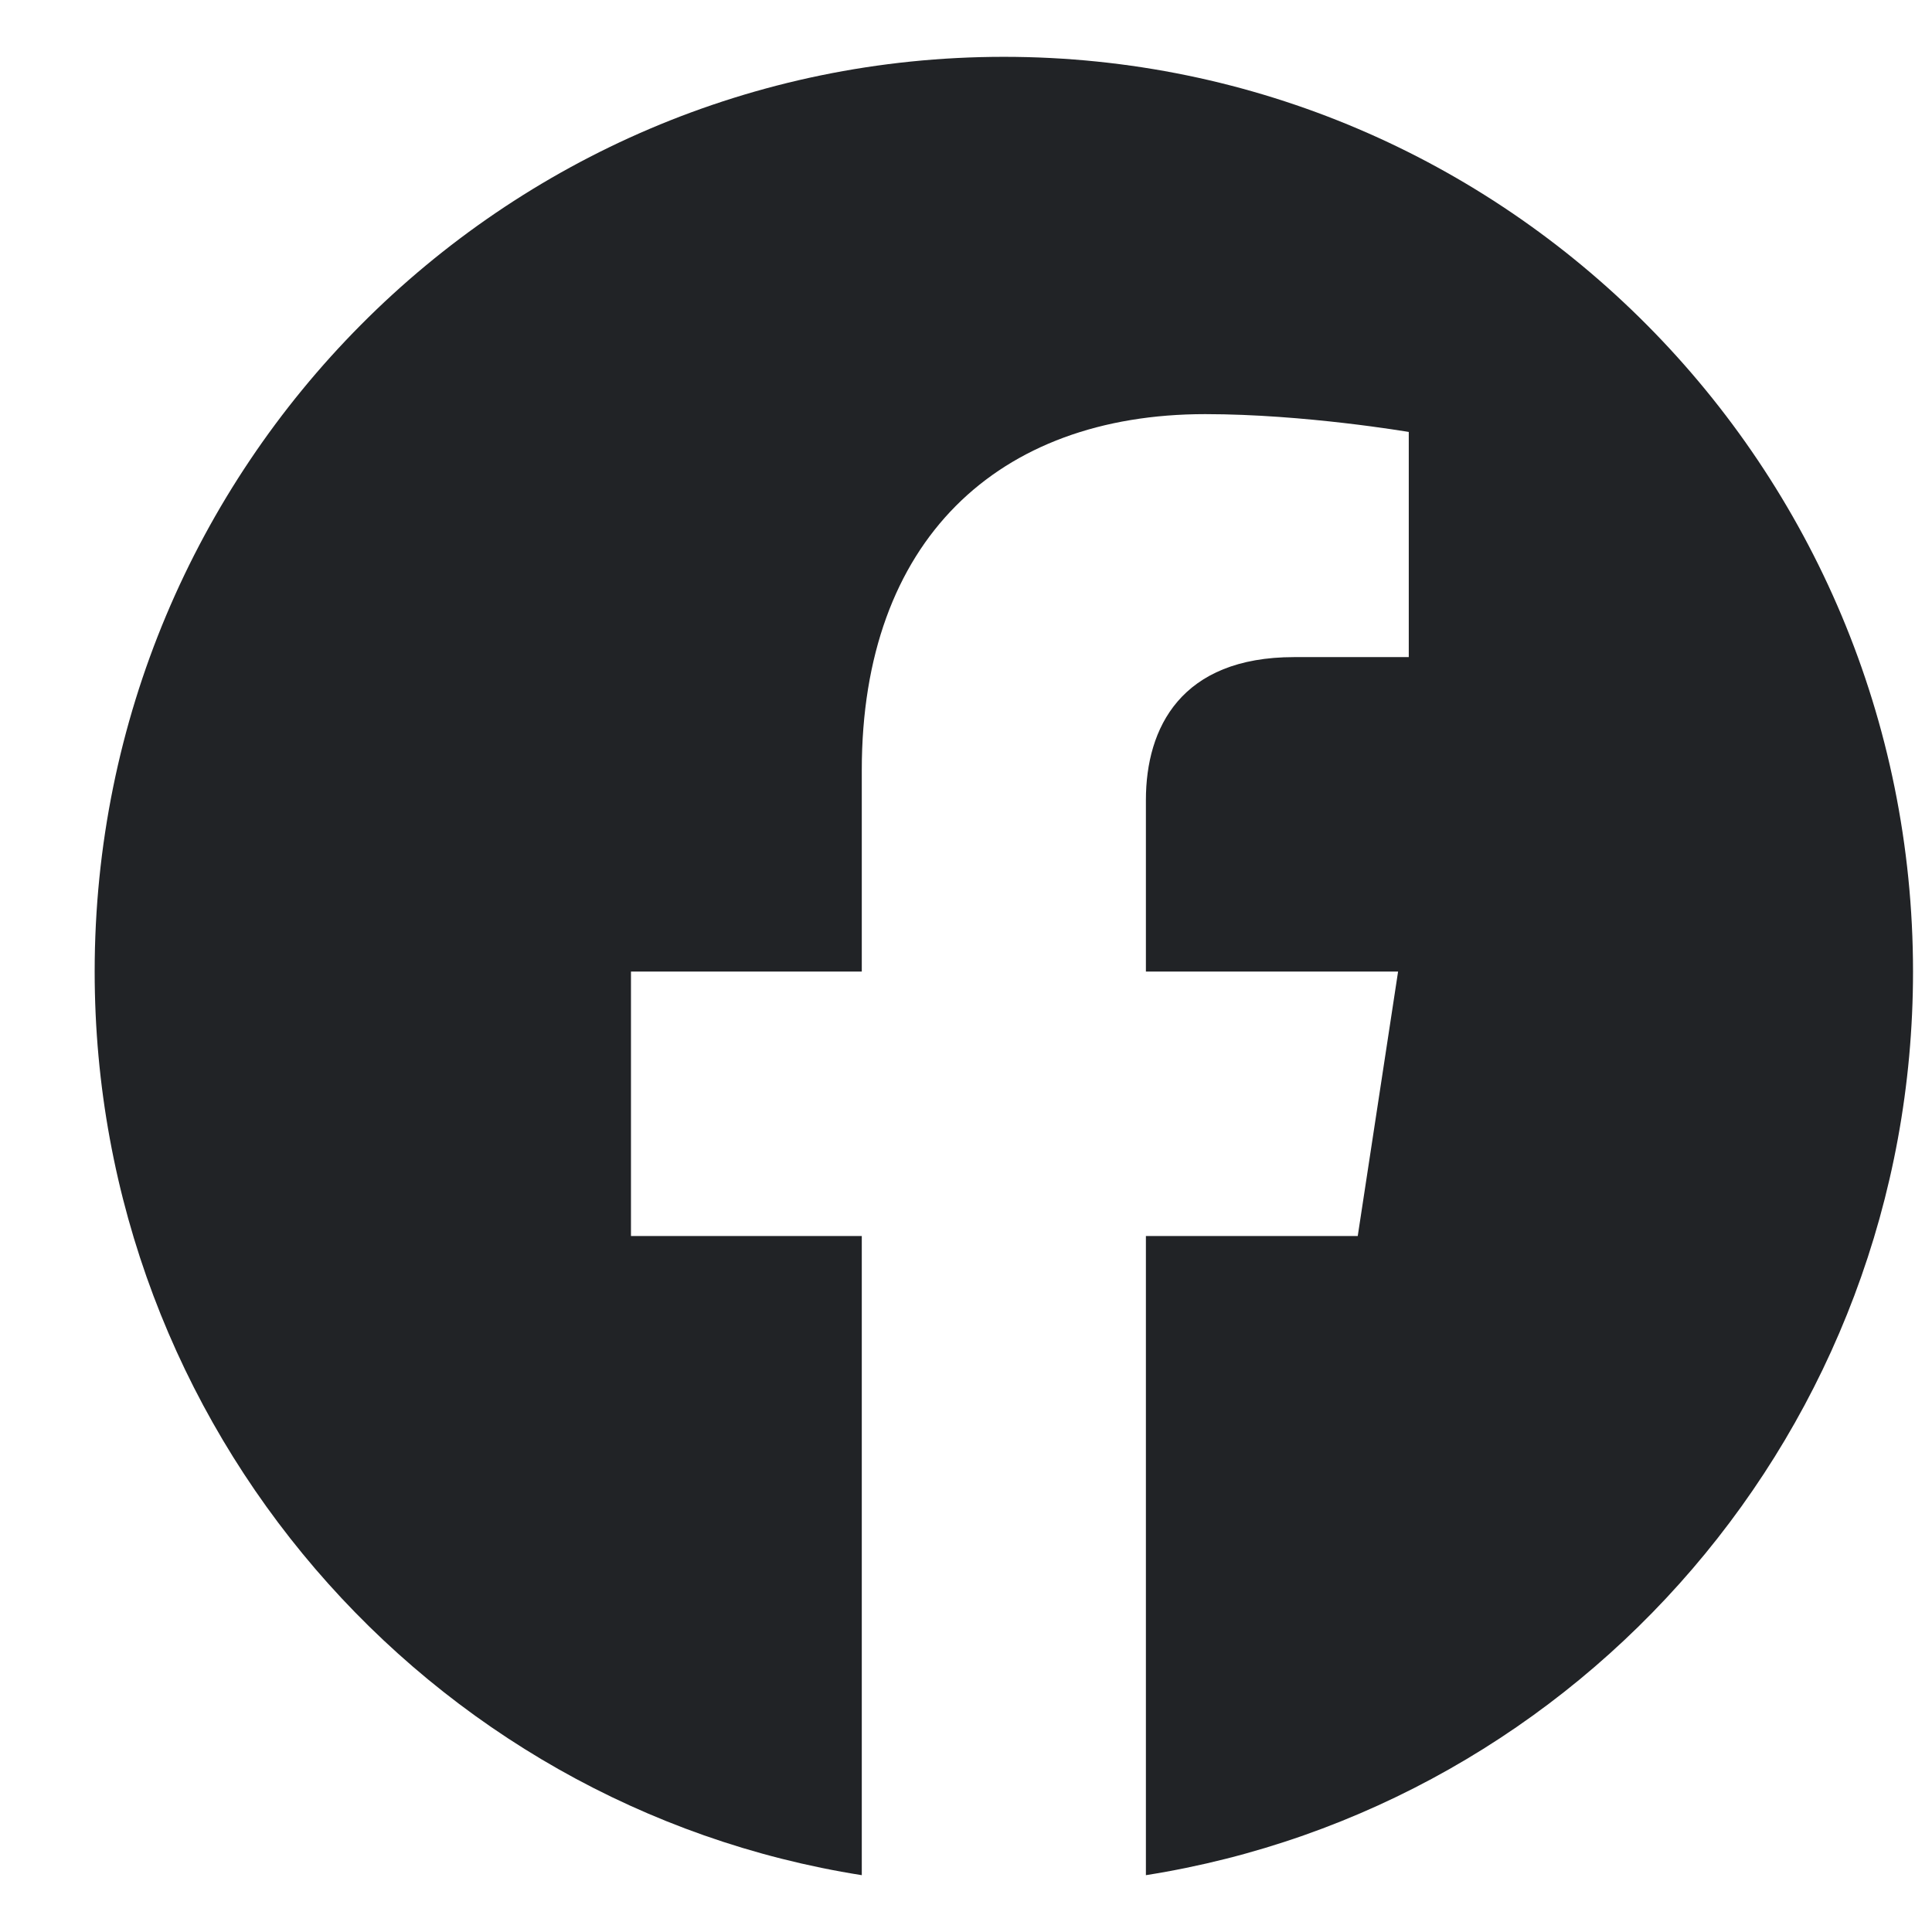 <svg width="17" height="17" viewBox="0 0 17 17" fill="none" xmlns="http://www.w3.org/2000/svg">
<path d="M16.833 8.549C16.833 4.104 13.252 0.5 8.833 0.5C4.415 0.5 0.833 4.104 0.833 8.549C0.833 12.566 3.759 15.896 7.583 16.5V10.876H5.552V8.549H7.583V6.776C7.583 4.758 8.778 3.644 10.605 3.644C11.48 3.644 12.396 3.801 12.396 3.801V5.782H11.387C10.393 5.782 10.083 6.403 10.083 7.039V8.549H12.302L11.947 10.876H10.083V16.5C13.908 15.896 16.833 12.566 16.833 8.549Z" fill="#212326"/>
</svg>
